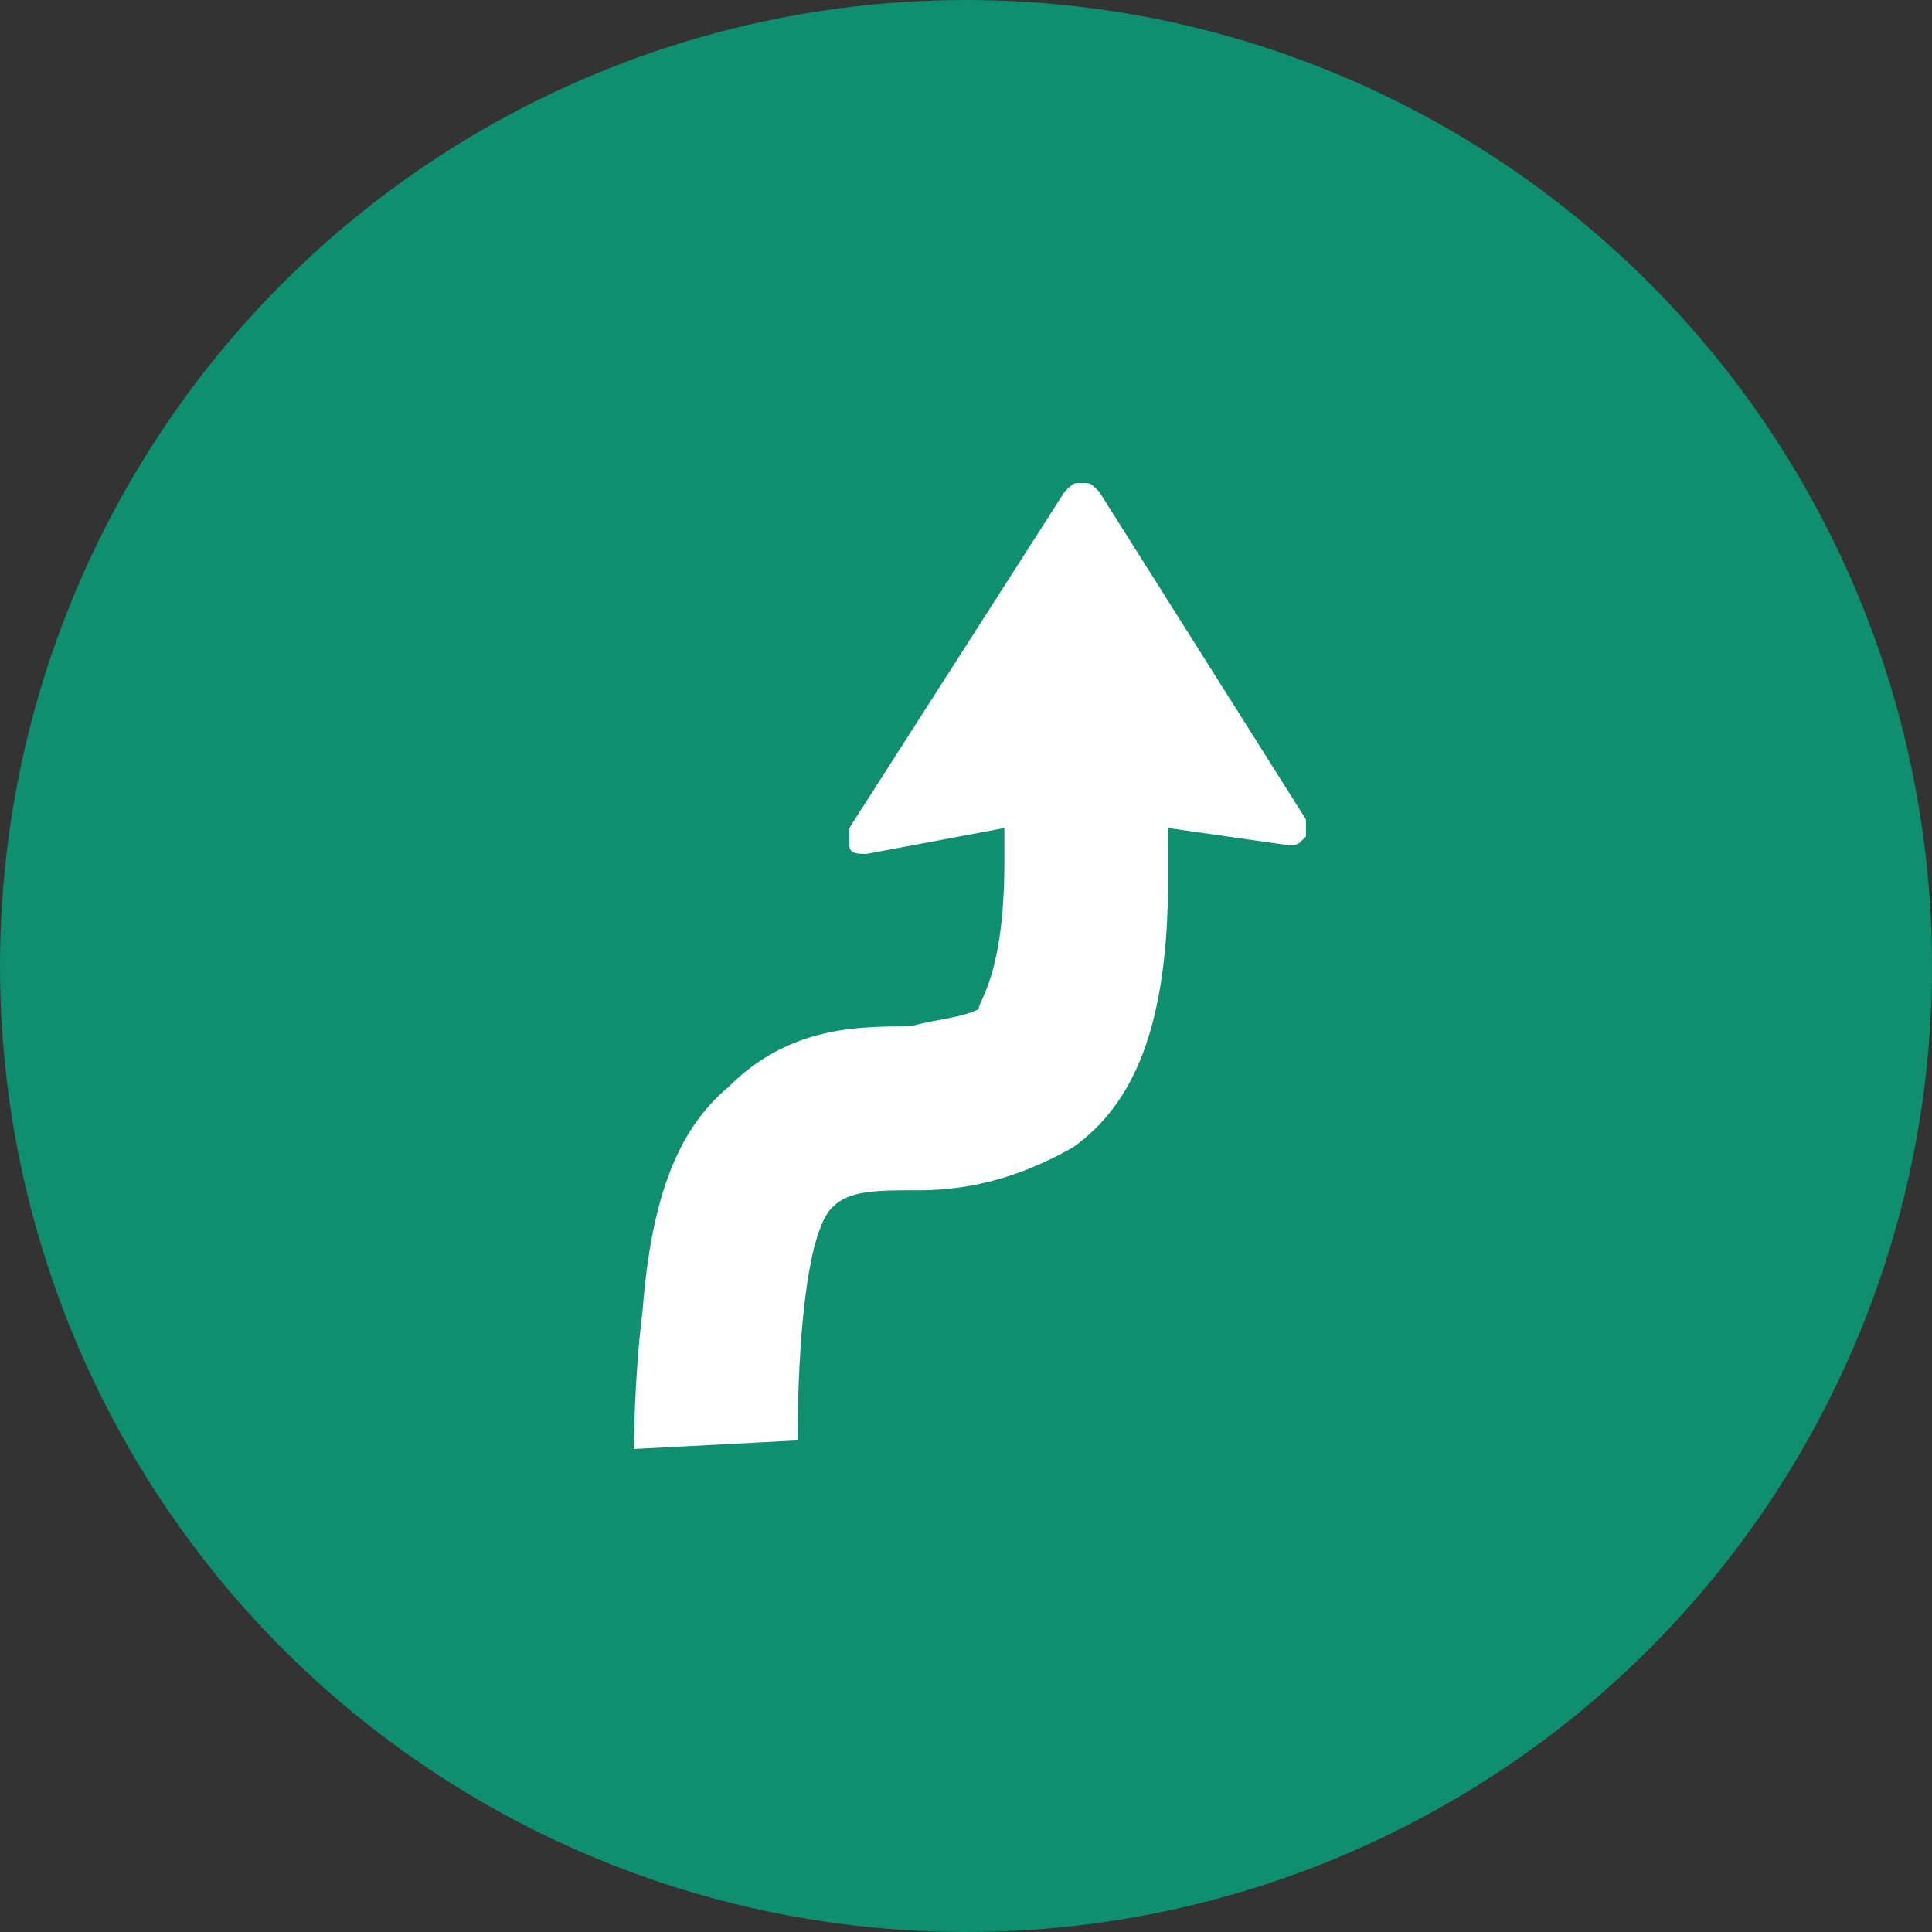 <svg width="36" height="36" viewBox="0 0 36 36" fill="none" xmlns="http://www.w3.org/2000/svg">
<rect x="0" y="0" width="36" height="36" fill="#333333" stroke="none"/>
<circle cx="18" cy="18" r="18" fill="#0F8E70"/>
<g clip-path="url(#clip0)">
<path d="M15.826 15.75C15.826 15.911 15.986 15.911 16.147 15.911L18.715 15.429C18.715 15.589 18.715 15.911 18.715 16.071C18.715 18.161 18.234 18.643 18.234 18.804C17.913 18.964 17.592 18.964 16.949 19.125C15.986 19.125 14.702 19.125 13.578 20.25C12.615 21.054 12.134 22.339 11.973 24.429C11.812 25.714 11.812 27 11.812 27L14.863 26.839C14.863 25.071 15.023 22.982 15.505 22.5C15.826 22.179 16.307 22.179 17.11 22.179C17.913 22.179 18.876 22.018 20 21.375C21.123 20.571 21.765 19.125 21.765 16.393C21.765 16.071 21.765 15.75 21.765 15.429L24.013 15.75C24.173 15.75 24.173 15.75 24.334 15.589C24.334 15.429 24.334 15.268 24.334 15.268L20.481 9.161C20.321 9 20.321 9 20.16 9C20 9 20 9 19.839 9.161L15.826 15.429C15.826 15.429 15.826 15.589 15.826 15.75Z" fill="white"/>
</g>
<defs>
<clipPath id="clip0">
<rect width="12.682" height="18" fill="white" transform="translate(11.812 9)"/>
</clipPath>
</defs>
</svg>
